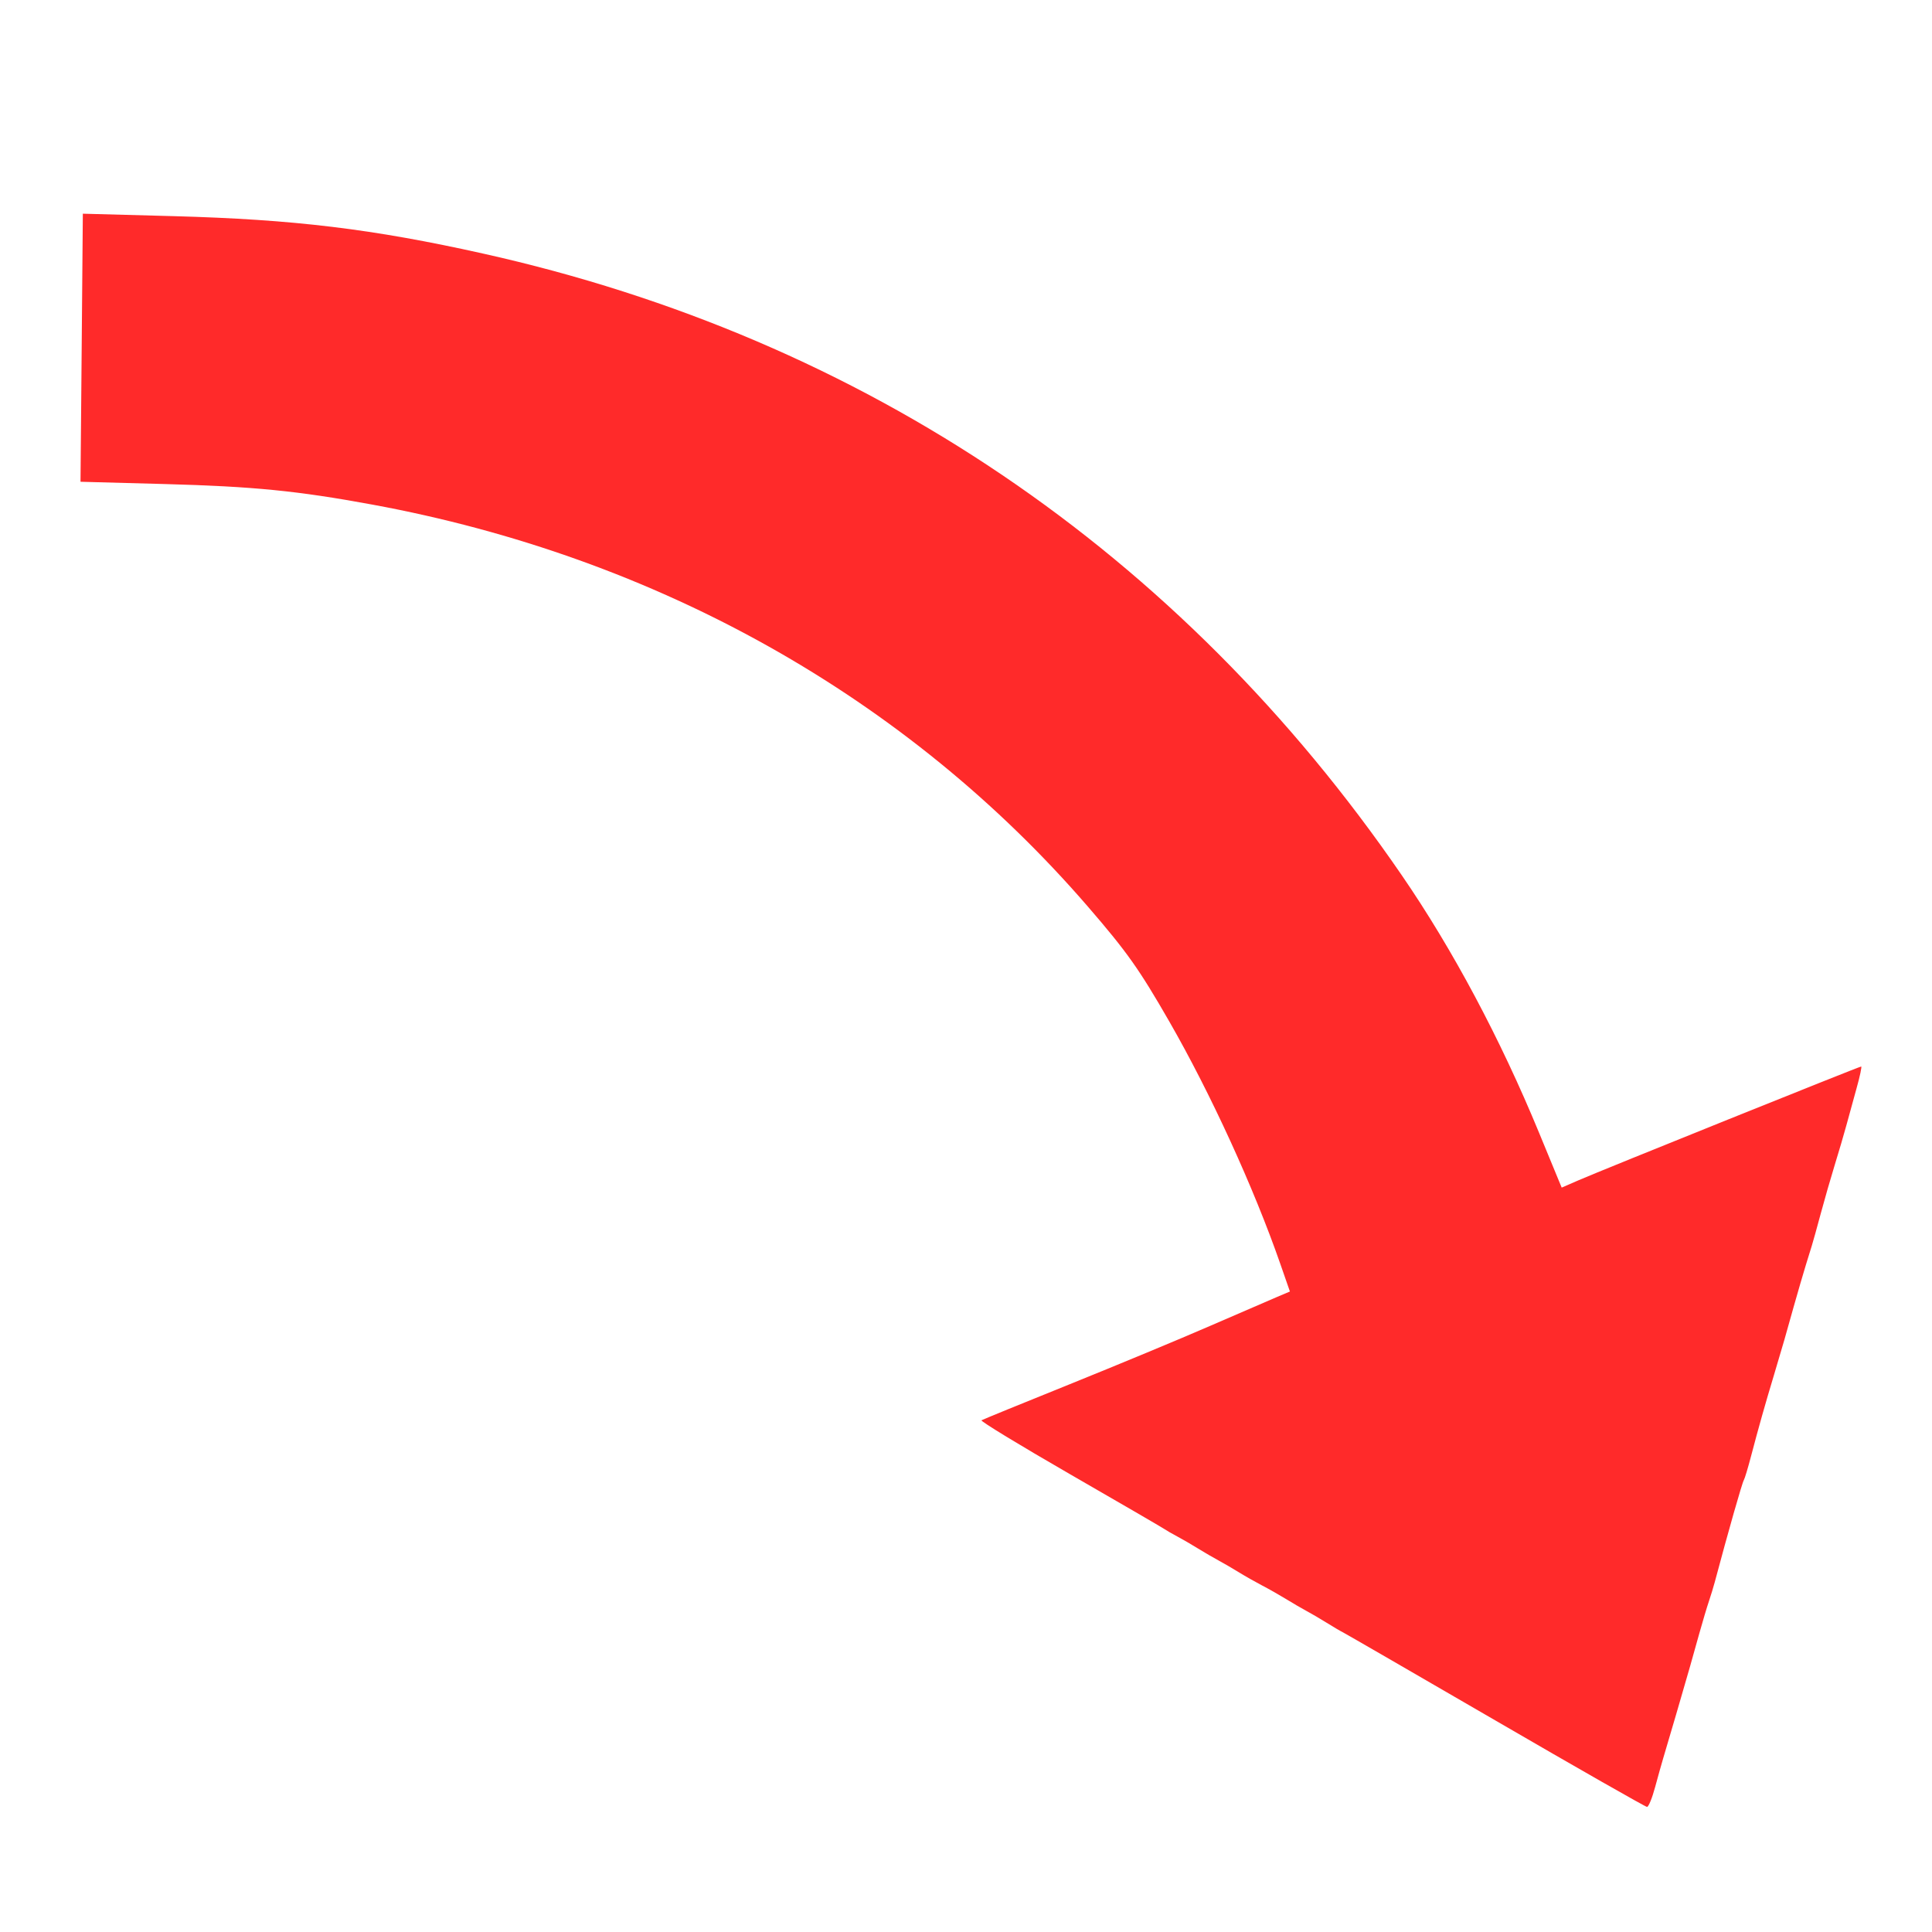 <?xml version="1.0" encoding="UTF-8" standalone="no"?><!DOCTYPE svg PUBLIC "-//W3C//DTD SVG 1.1//EN" "http://www.w3.org/Graphics/SVG/1.1/DTD/svg11.dtd"><svg width="100%" height="100%" viewBox="0 0 64 64" version="1.1" xmlns="http://www.w3.org/2000/svg" xmlns:xlink="http://www.w3.org/1999/xlink" xml:space="preserve" style="fill-rule:evenodd;clip-rule:evenodd;stroke-linejoin:round;stroke-miterlimit:1.414;"><path id="path3801" d="M5.744,7.16c3.986,0.108 6.597,0.423 10.259,1.24c12.639,2.817 23.081,9.884 30.432,20.593c1.69,2.461 3.261,5.408 4.551,8.537c0.311,0.754 0.606,1.47 0.656,1.591l0.091,0.22l0.565,-0.246c0.761,-0.332 9.294,-3.766 9.356,-3.765c0.026,0 -0.04,0.318 -0.149,0.706c-0.108,0.388 -0.262,0.947 -0.341,1.241c-0.08,0.295 -0.254,0.886 -0.386,1.314c-0.132,0.428 -0.34,1.151 -0.462,1.606c-0.122,0.455 -0.256,0.937 -0.298,1.071c-0.279,0.89 -0.43,1.408 -0.908,3.114c-0.053,0.187 -0.208,0.713 -0.345,1.168c-0.296,0.98 -0.51,1.74 -0.761,2.694c-0.101,0.385 -0.207,0.737 -0.236,0.783c-0.056,0.088 -0.519,1.712 -0.965,3.385c-0.043,0.16 -0.13,0.445 -0.193,0.632c-0.064,0.187 -0.207,0.669 -0.32,1.071c-0.112,0.401 -0.247,0.883 -0.3,1.07c-0.146,0.517 -0.794,2.735 -0.896,3.066c-0.049,0.161 -0.168,0.588 -0.266,0.949c-0.097,0.362 -0.218,0.657 -0.268,0.656c-0.051,0 -2.306,-1.285 -5.01,-2.856c-2.705,-1.57 -4.984,-2.887 -5.064,-2.927c-0.08,-0.039 -0.32,-0.181 -0.534,-0.314c-0.213,-0.133 -0.519,-0.312 -0.68,-0.398c-0.16,-0.086 -0.466,-0.264 -0.679,-0.396c-0.214,-0.131 -0.563,-0.329 -0.777,-0.44c-0.213,-0.111 -0.563,-0.309 -0.777,-0.441c-0.213,-0.131 -0.519,-0.309 -0.679,-0.395c-0.16,-0.086 -0.466,-0.264 -0.68,-0.396c-0.213,-0.132 -0.519,-0.309 -0.679,-0.394c-0.16,-0.084 -0.357,-0.198 -0.437,-0.252c-0.08,-0.055 -1.493,-0.875 -3.139,-1.824c-1.646,-0.949 -2.956,-1.747 -2.912,-1.774c0.045,-0.027 1.36,-0.565 2.922,-1.194c1.561,-0.63 3.655,-1.499 4.651,-1.933c0.997,-0.433 1.999,-0.866 2.228,-0.963l0.416,-0.176l-0.316,-0.909c-0.88,-2.529 -2.309,-5.65 -3.681,-8.038c-0.998,-1.736 -1.401,-2.305 -2.695,-3.803c-5.99,-6.935 -14.265,-11.583 -23.718,-13.32c-2.475,-0.455 -3.923,-0.598 -6.848,-0.678l-2.805,-0.076l0.039,-4.44l0.038,-4.44l3,0.081l0,0Z" style="fill:#ff2a2a;fill-rule:nonzero;"/></svg>